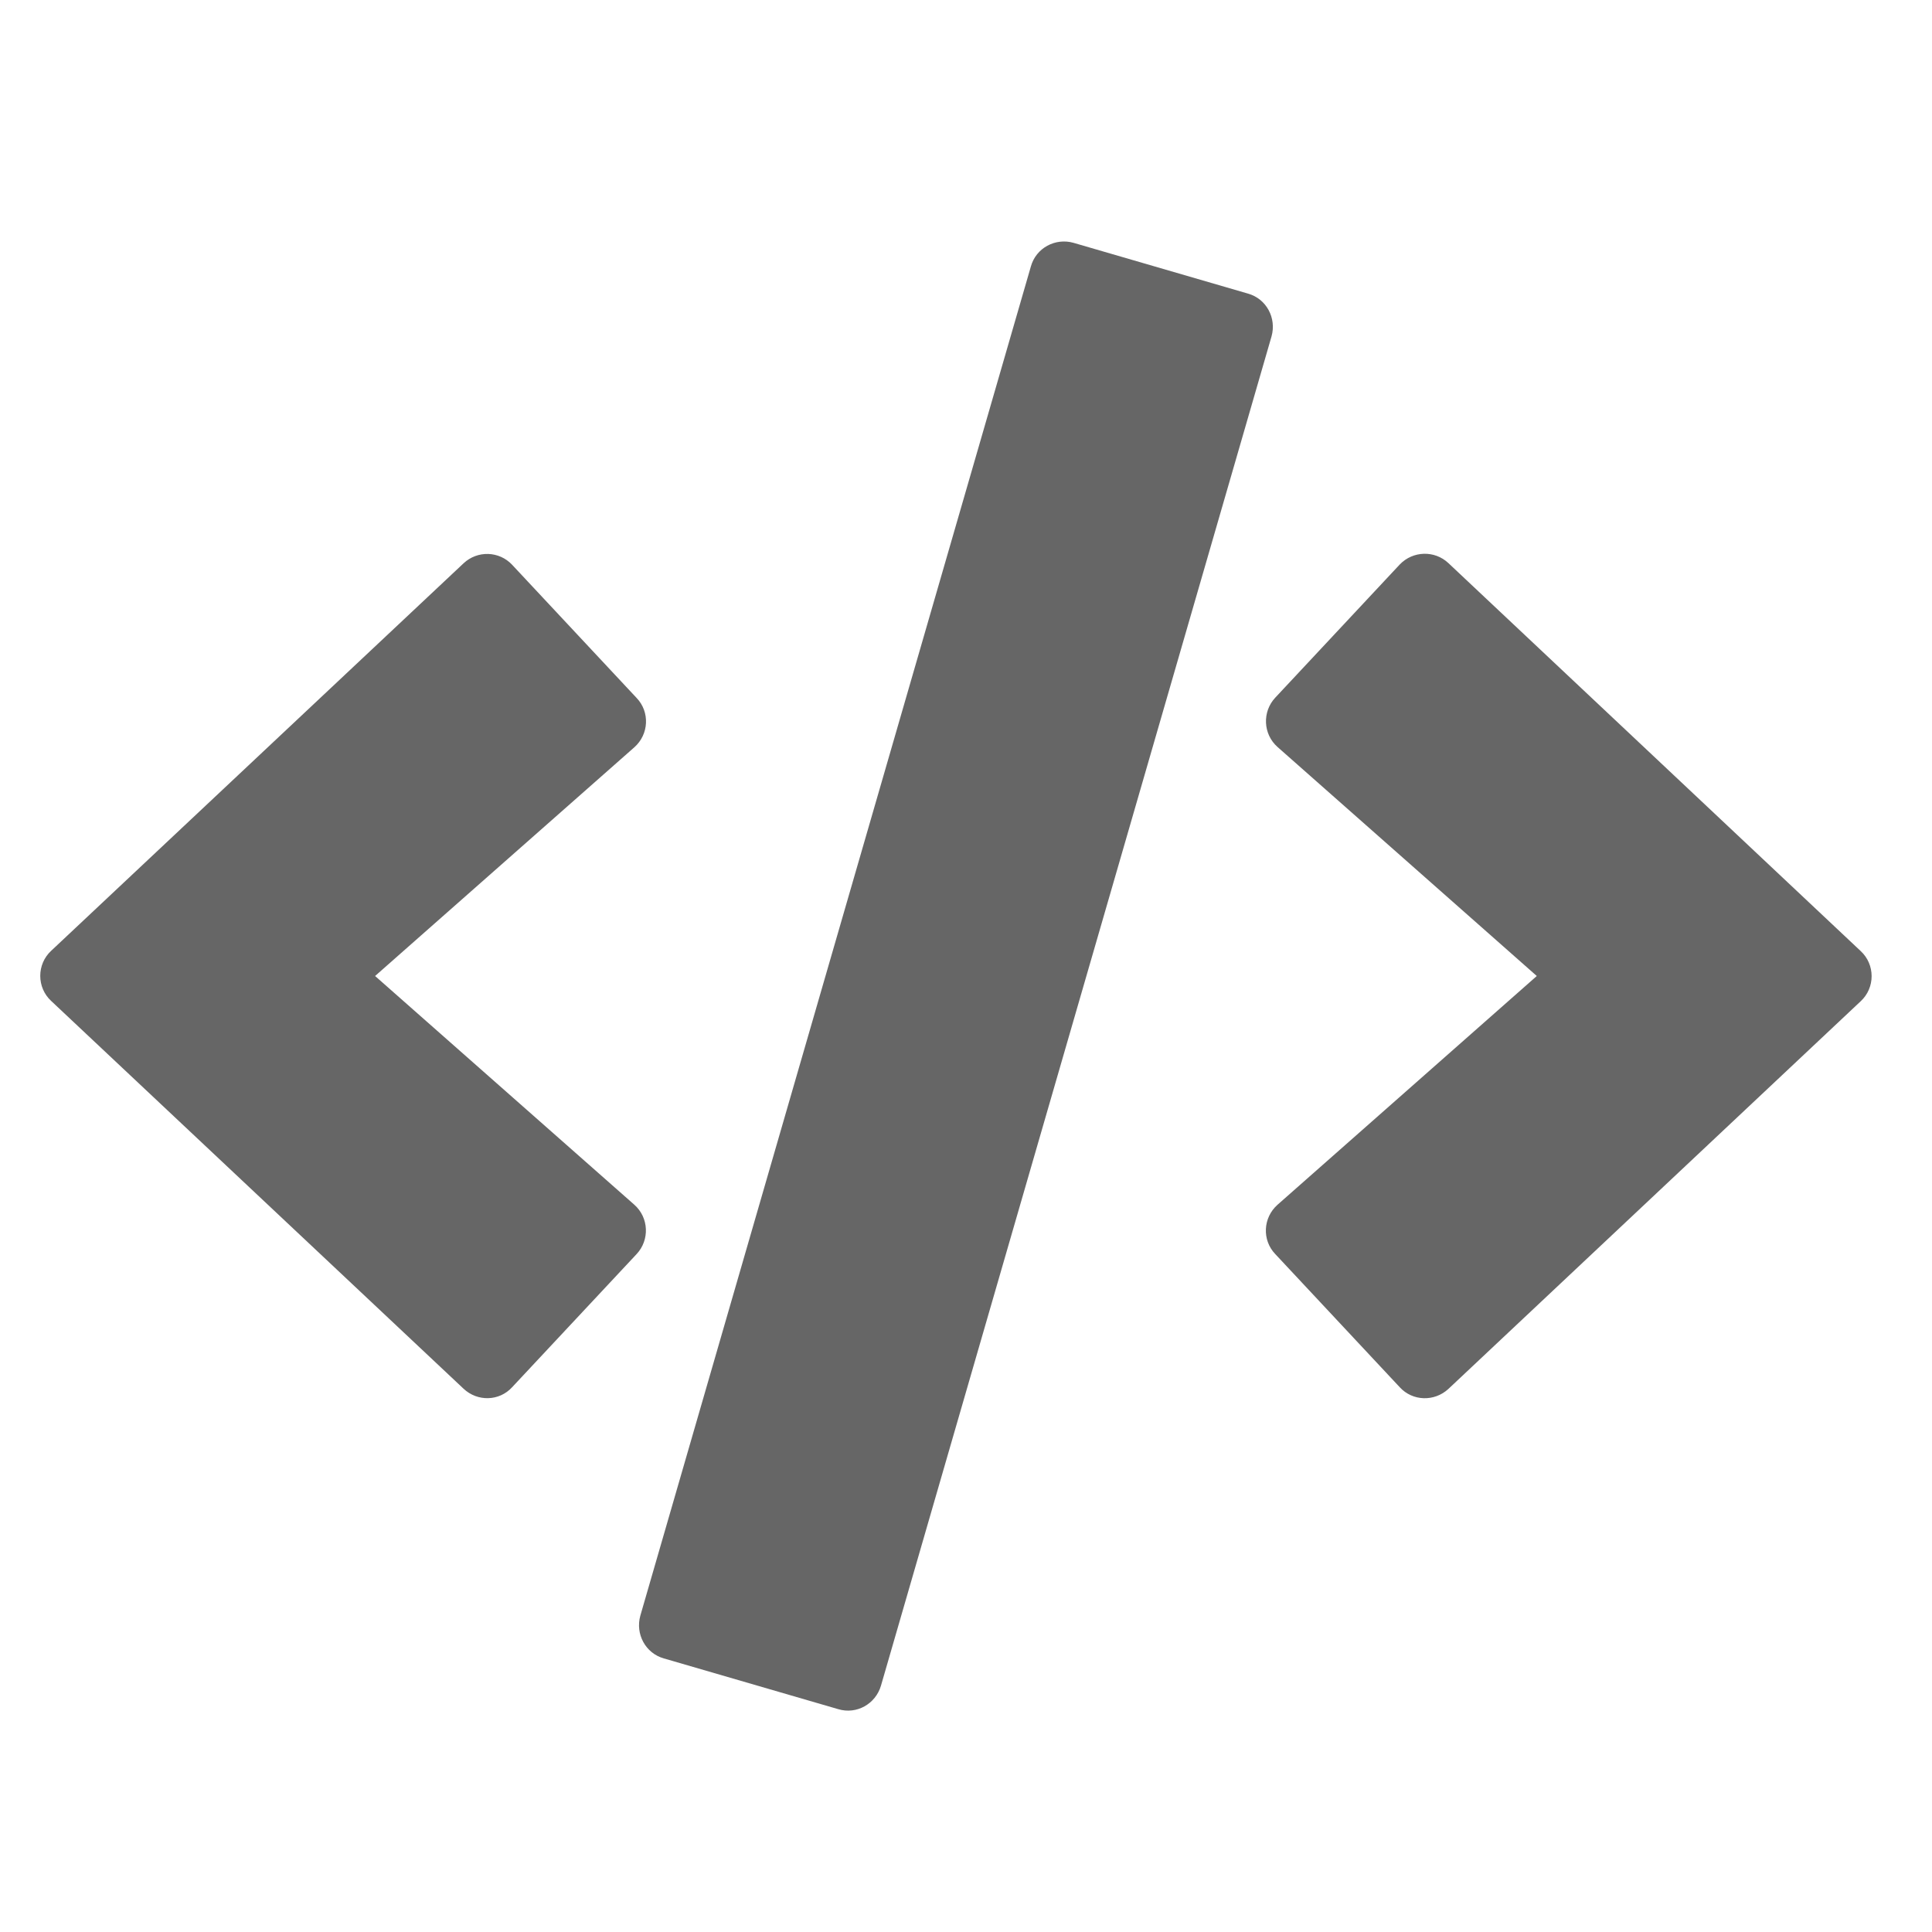 <?xml version="1.0" encoding="UTF-8"?>
<svg width="96px" height="96px" viewBox="0 0 96 96" version="1.1" xmlns="http://www.w3.org/2000/svg" xmlns:xlink="http://www.w3.org/1999/xlink">
    <!-- Generator: Sketch 48.2 (47327) - http://www.bohemiancoding.com/sketch -->
    <title>Registration Field</title>
    <desc>Created with Sketch.</desc>
    <defs></defs>
    <g id="Page-1" stroke="none" stroke-width="1" fill="none" fill-rule="evenodd">
        <g id="Registration-Field" fill="#666666" fill-rule="nonzero">
            <g id="code" transform="translate(2, 12)">
                <path d="M39.657,72.929 L30.984,70.405 C30.074,70.148 29.562,69.193 29.818,68.28 L49.225,1.235 C49.481,0.323 50.434,-0.191 51.343,0.066 L60.016,2.59 C60.926,2.846 61.438,3.802 61.182,4.714 L41.775,71.76 C41.505,72.672 40.566,73.2 39.657,72.929 Z M23.448,56.93 L29.633,50.314 C30.287,49.616 30.244,48.503 29.519,47.862 L16.638,36.497 L29.519,25.133 C30.244,24.491 30.301,23.379 29.633,22.681 L23.448,16.064 C22.809,15.38 21.728,15.337 21.031,15.993 L0.544,35.243 C-0.181,35.913 -0.181,37.068 0.544,37.738 L21.031,57.002 C21.728,57.658 22.809,57.629 23.448,56.93 Z M69.969,57.016 L90.456,37.752 C91.181,37.082 91.181,35.927 90.456,35.257 L69.969,15.979 C69.286,15.337 68.206,15.366 67.552,16.05 L61.367,22.666 C60.713,23.365 60.756,24.477 61.481,25.119 L74.362,36.497 L61.481,47.862 C60.756,48.503 60.699,49.616 61.367,50.314 L67.552,56.93 C68.191,57.629 69.272,57.658 69.969,57.016 Z" id="Shape"></path>
            </g>
        </g>
    </g>
</svg>